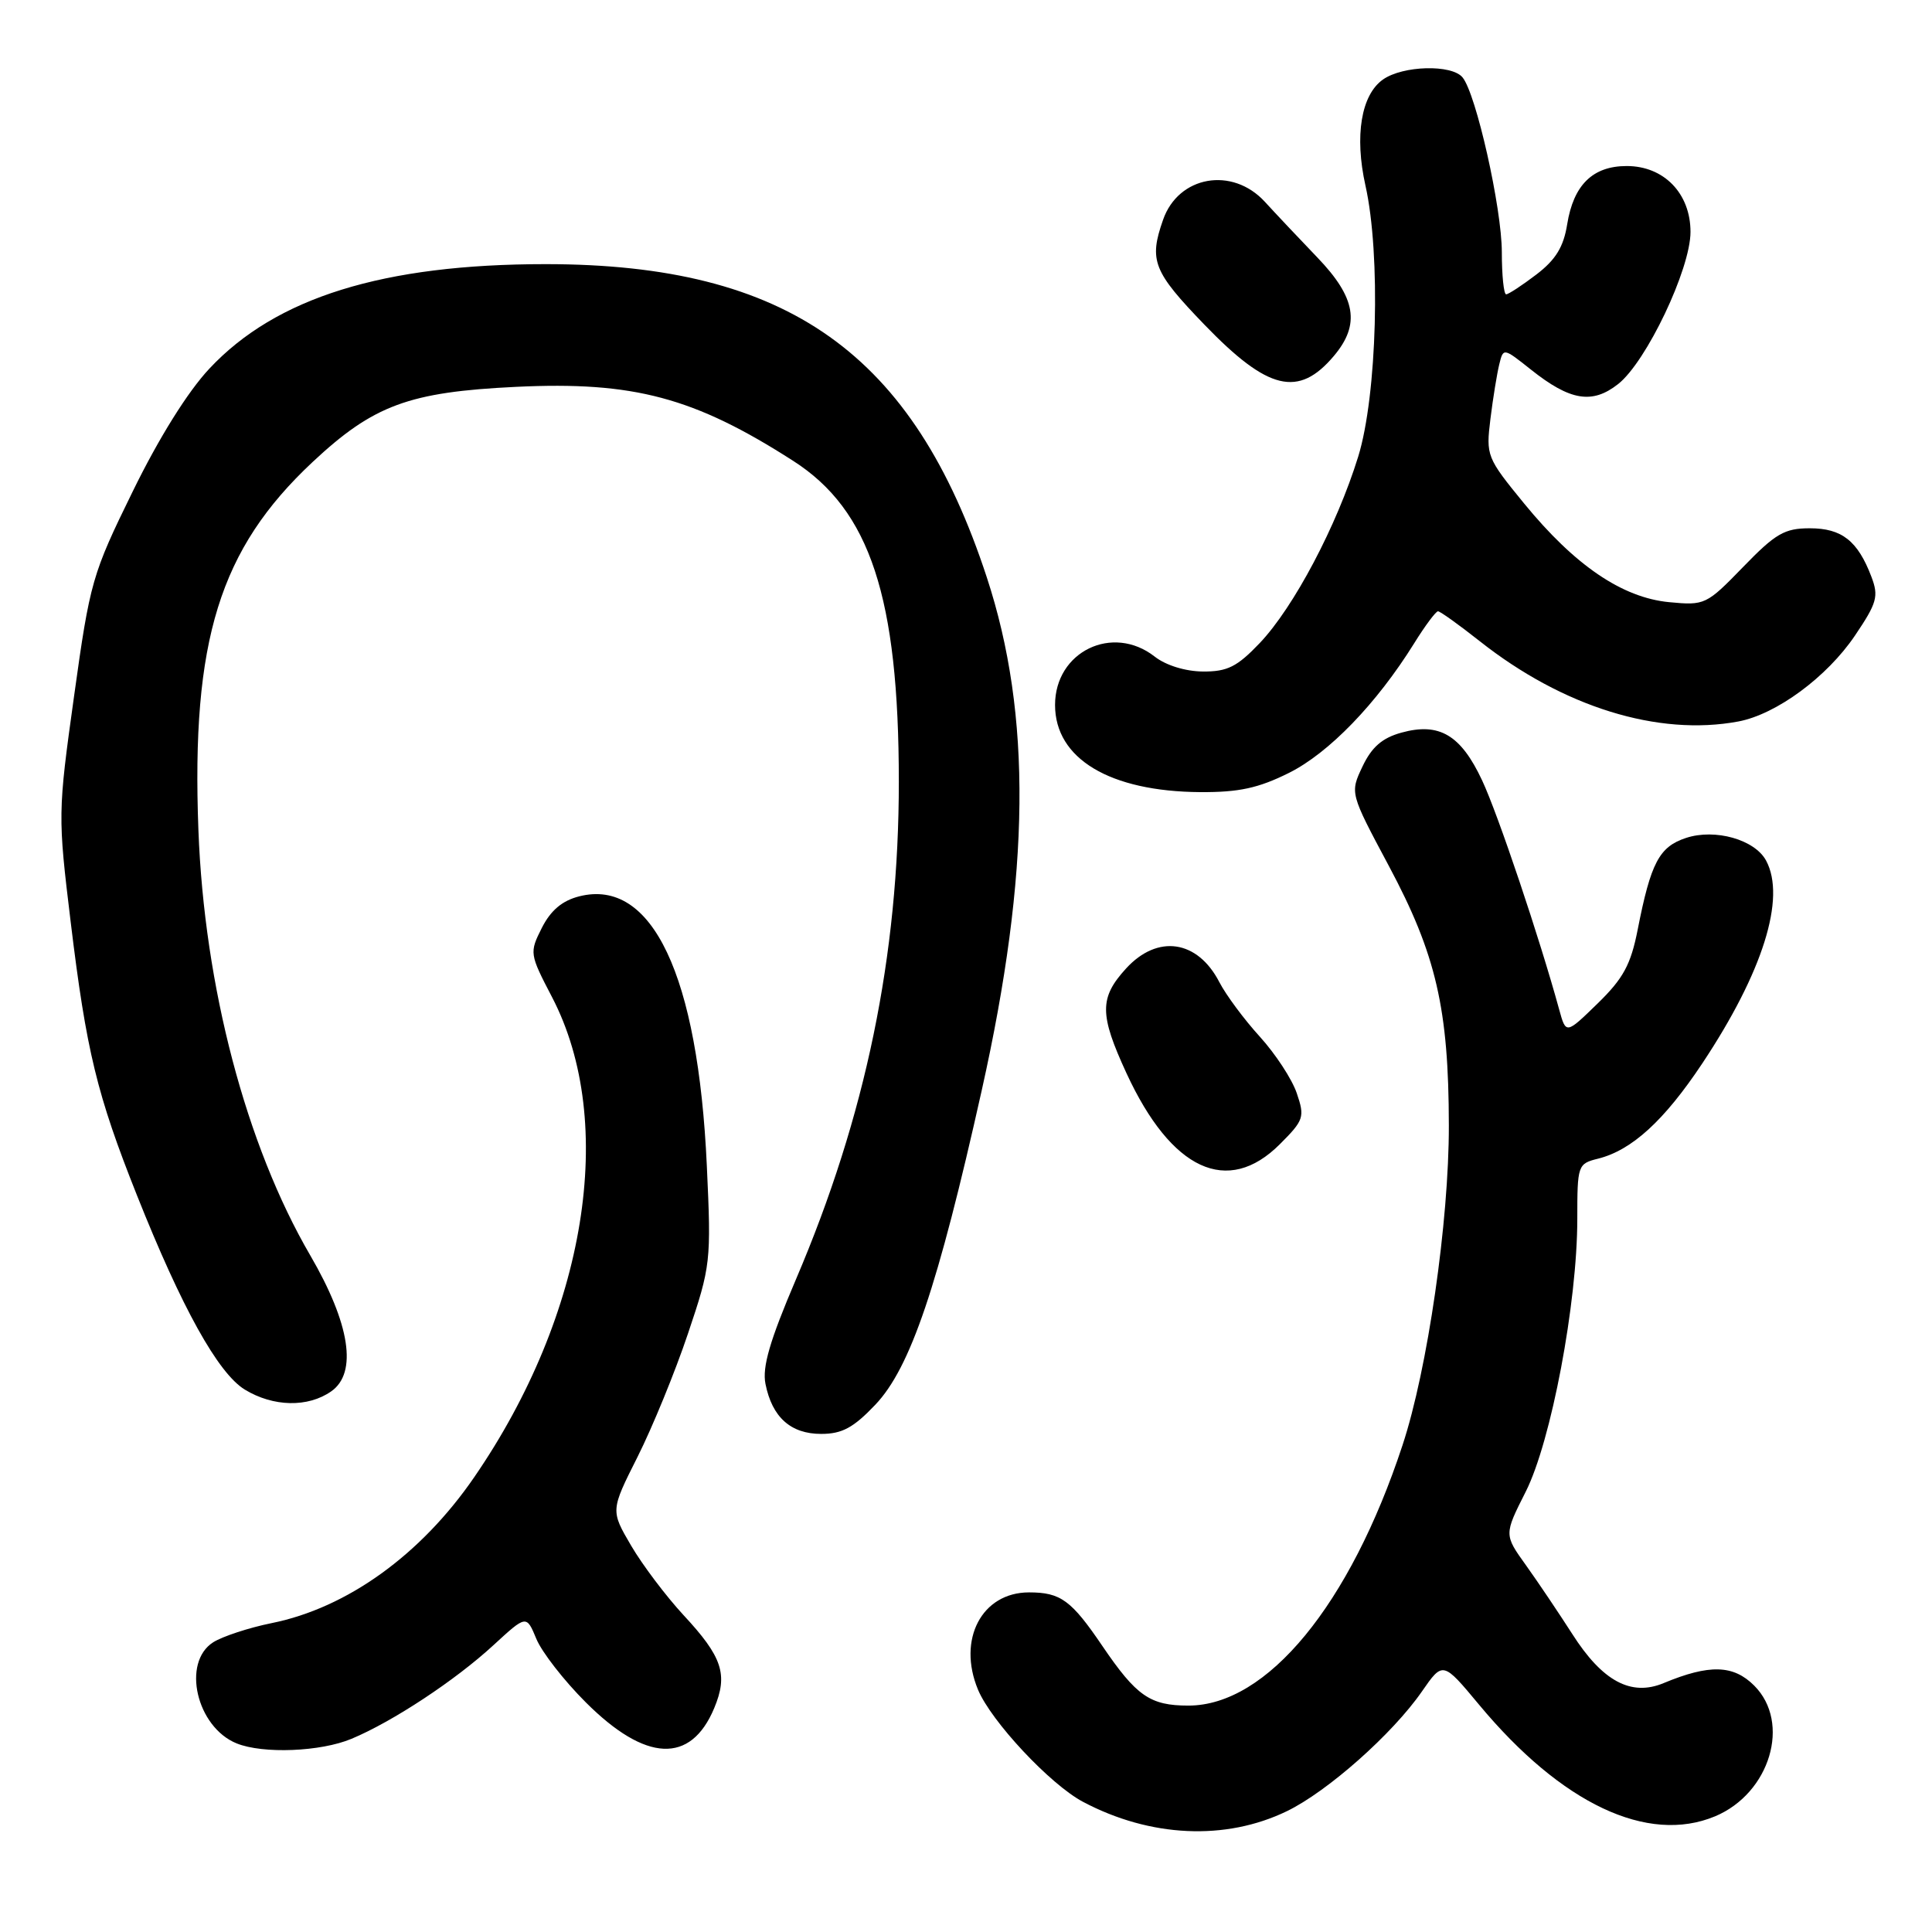<?xml version="1.0" encoding="UTF-8" standalone="no"?>
<!DOCTYPE svg PUBLIC "-//W3C//DTD SVG 1.1//EN" "http://www.w3.org/Graphics/SVG/1.1/DTD/svg11.dtd" >
<svg xmlns="http://www.w3.org/2000/svg" xmlns:xlink="http://www.w3.org/1999/xlink" version="1.1" viewBox="0 0 256 256">
 <g >
 <path fill="currentColor"
d=" M 170.52 239.99 C 175.91 237.38 184.52 229.75 188.41 224.13 C 191.19 220.12 191.19 220.12 196.00 225.90 C 206.91 239.01 218.32 244.40 227.26 240.67 C 234.54 237.62 237.35 228.26 232.44 223.35 C 229.68 220.59 226.50 220.50 220.44 223.02 C 216.12 224.82 212.32 222.77 208.32 216.49 C 206.56 213.75 203.82 209.67 202.21 207.42 C 199.29 203.35 199.29 203.35 202.16 197.67 C 205.53 191.01 209.00 172.67 209.00 161.51 C 209.00 154.39 209.06 154.20 211.75 153.53 C 216.23 152.41 220.53 148.48 225.58 140.88 C 233.58 128.84 236.68 119.00 234.02 114.04 C 232.53 111.25 227.26 109.76 223.41 111.03 C 219.85 112.20 218.74 114.32 217.00 123.19 C 216.09 127.82 215.10 129.65 211.69 132.97 C 207.50 137.05 207.50 137.05 206.60 133.77 C 204.01 124.31 198.49 107.88 196.39 103.41 C 193.57 97.38 190.71 95.69 185.69 97.08 C 183.15 97.78 181.76 98.99 180.54 101.56 C 178.87 105.08 178.87 105.08 184.03 114.74 C 190.30 126.48 191.96 133.66 191.98 149.12 C 192.00 161.83 189.16 181.45 185.84 191.50 C 178.87 212.66 167.89 226.00 157.47 226.00 C 152.39 226.00 150.59 224.75 146.07 218.10 C 141.95 212.03 140.54 211.00 136.35 211.00 C 130.10 211.00 126.82 217.23 129.59 223.89 C 131.34 228.09 139.16 236.45 143.50 238.75 C 152.41 243.47 162.39 243.93 170.52 239.99 Z  M 46.58 230.40 C 52.04 228.12 60.35 222.64 65.40 217.98 C 69.75 213.98 69.75 213.98 71.07 217.16 C 71.79 218.91 74.74 222.70 77.62 225.57 C 85.55 233.50 91.52 233.77 94.63 226.35 C 96.50 221.88 95.73 219.56 90.55 213.99 C 88.25 211.50 85.13 207.37 83.63 204.81 C 80.90 200.15 80.90 200.15 84.48 193.04 C 86.45 189.12 89.46 181.78 91.16 176.71 C 94.18 167.74 94.25 167.16 93.66 154.50 C 92.50 129.18 86.41 116.32 76.75 118.77 C 74.50 119.34 72.98 120.62 71.80 122.94 C 70.14 126.24 70.16 126.39 73.15 132.13 C 81.81 148.78 77.70 174.14 62.82 195.76 C 55.76 206.03 46.00 213.05 36.00 215.07 C 32.98 215.68 29.49 216.83 28.25 217.61 C 24.05 220.29 26.04 228.86 31.36 231.01 C 34.85 232.42 42.48 232.12 46.58 230.40 Z  M 115.98 186.14 C 120.63 181.25 124.27 170.51 130.08 144.50 C 136.53 115.65 136.74 94.73 130.76 76.51 C 121.02 46.80 104.40 35.00 72.30 35.00 C 50.78 35.00 36.56 39.42 27.74 48.85 C 24.87 51.91 21.05 58.03 17.58 65.13 C 12.21 76.08 11.92 77.09 9.82 92.20 C 7.66 107.69 7.66 108.10 9.37 122.20 C 11.44 139.28 12.84 145.05 18.15 158.39 C 24.07 173.27 28.89 181.96 32.44 184.13 C 36.22 186.43 40.81 186.52 43.89 184.36 C 47.39 181.91 46.39 175.42 41.12 166.36 C 32.60 151.75 27.07 130.71 26.29 109.98 C 25.34 84.84 29.10 72.75 41.42 61.22 C 49.48 53.68 54.19 51.94 68.37 51.26 C 83.96 50.51 91.99 52.65 105.12 61.08 C 115.29 67.60 119.09 79.17 119.10 103.56 C 119.10 126.65 114.72 147.87 105.46 169.54 C 102.00 177.65 100.98 181.14 101.43 183.38 C 102.31 187.79 104.77 190.00 108.81 190.00 C 111.57 190.00 113.08 189.19 115.98 186.14 Z  M 169.59 151.61 C 172.77 148.43 172.91 148.02 171.83 144.86 C 171.21 143.01 169.00 139.64 166.93 137.36 C 164.86 135.09 162.45 131.84 161.57 130.14 C 158.68 124.54 153.38 123.77 149.21 128.33 C 145.66 132.22 145.67 134.41 149.27 142.22 C 155.21 155.07 162.67 158.53 169.59 151.61 Z  M 170.80 102.41 C 176.09 99.77 182.39 93.26 187.38 85.25 C 188.83 82.91 190.26 81.00 190.54 81.00 C 190.83 81.00 193.31 82.78 196.06 84.95 C 207.09 93.67 219.71 97.59 230.34 95.60 C 235.38 94.65 242.08 89.71 245.79 84.22 C 248.72 79.88 248.96 79.02 247.97 76.42 C 246.16 71.66 244.05 70.00 239.81 70.00 C 236.46 70.00 235.27 70.69 230.97 75.13 C 226.11 80.14 225.89 80.24 221.17 79.79 C 214.94 79.19 208.66 74.91 201.95 66.71 C 196.99 60.65 196.89 60.38 197.49 55.50 C 197.83 52.75 198.36 49.50 198.66 48.28 C 199.20 46.07 199.21 46.08 202.85 48.97 C 208.05 53.11 210.98 53.59 214.41 50.89 C 218.15 47.95 224.00 35.66 224.00 30.73 C 224.00 25.63 220.48 22.00 215.55 22.00 C 211.05 22.00 208.50 24.50 207.66 29.72 C 207.18 32.72 206.14 34.42 203.57 36.38 C 201.68 37.82 199.88 39.00 199.57 39.00 C 199.26 39.00 199.00 36.49 199.00 33.42 C 199.00 27.59 195.59 12.41 193.79 10.25 C 192.35 8.51 185.90 8.68 183.26 10.53 C 180.36 12.56 179.46 18.01 180.93 24.59 C 182.98 33.73 182.48 52.38 179.97 60.50 C 177.13 69.68 171.44 80.45 166.93 85.20 C 163.93 88.35 162.64 89.00 159.40 88.98 C 157.08 88.96 154.49 88.17 153.00 87.00 C 147.42 82.64 139.80 86.34 139.80 93.41 C 139.80 100.53 147.04 104.88 159.05 104.96 C 164.16 104.99 166.75 104.43 170.80 102.41 Z  M 176.75 47.16 C 180.27 42.98 179.68 39.45 174.56 34.12 C 172.12 31.58 168.99 28.26 167.61 26.75 C 163.29 22.03 156.14 23.29 154.11 29.13 C 152.22 34.53 152.80 35.98 159.61 43.04 C 168.02 51.75 172.06 52.72 176.75 47.16 Z "/>
</g>
</svg>